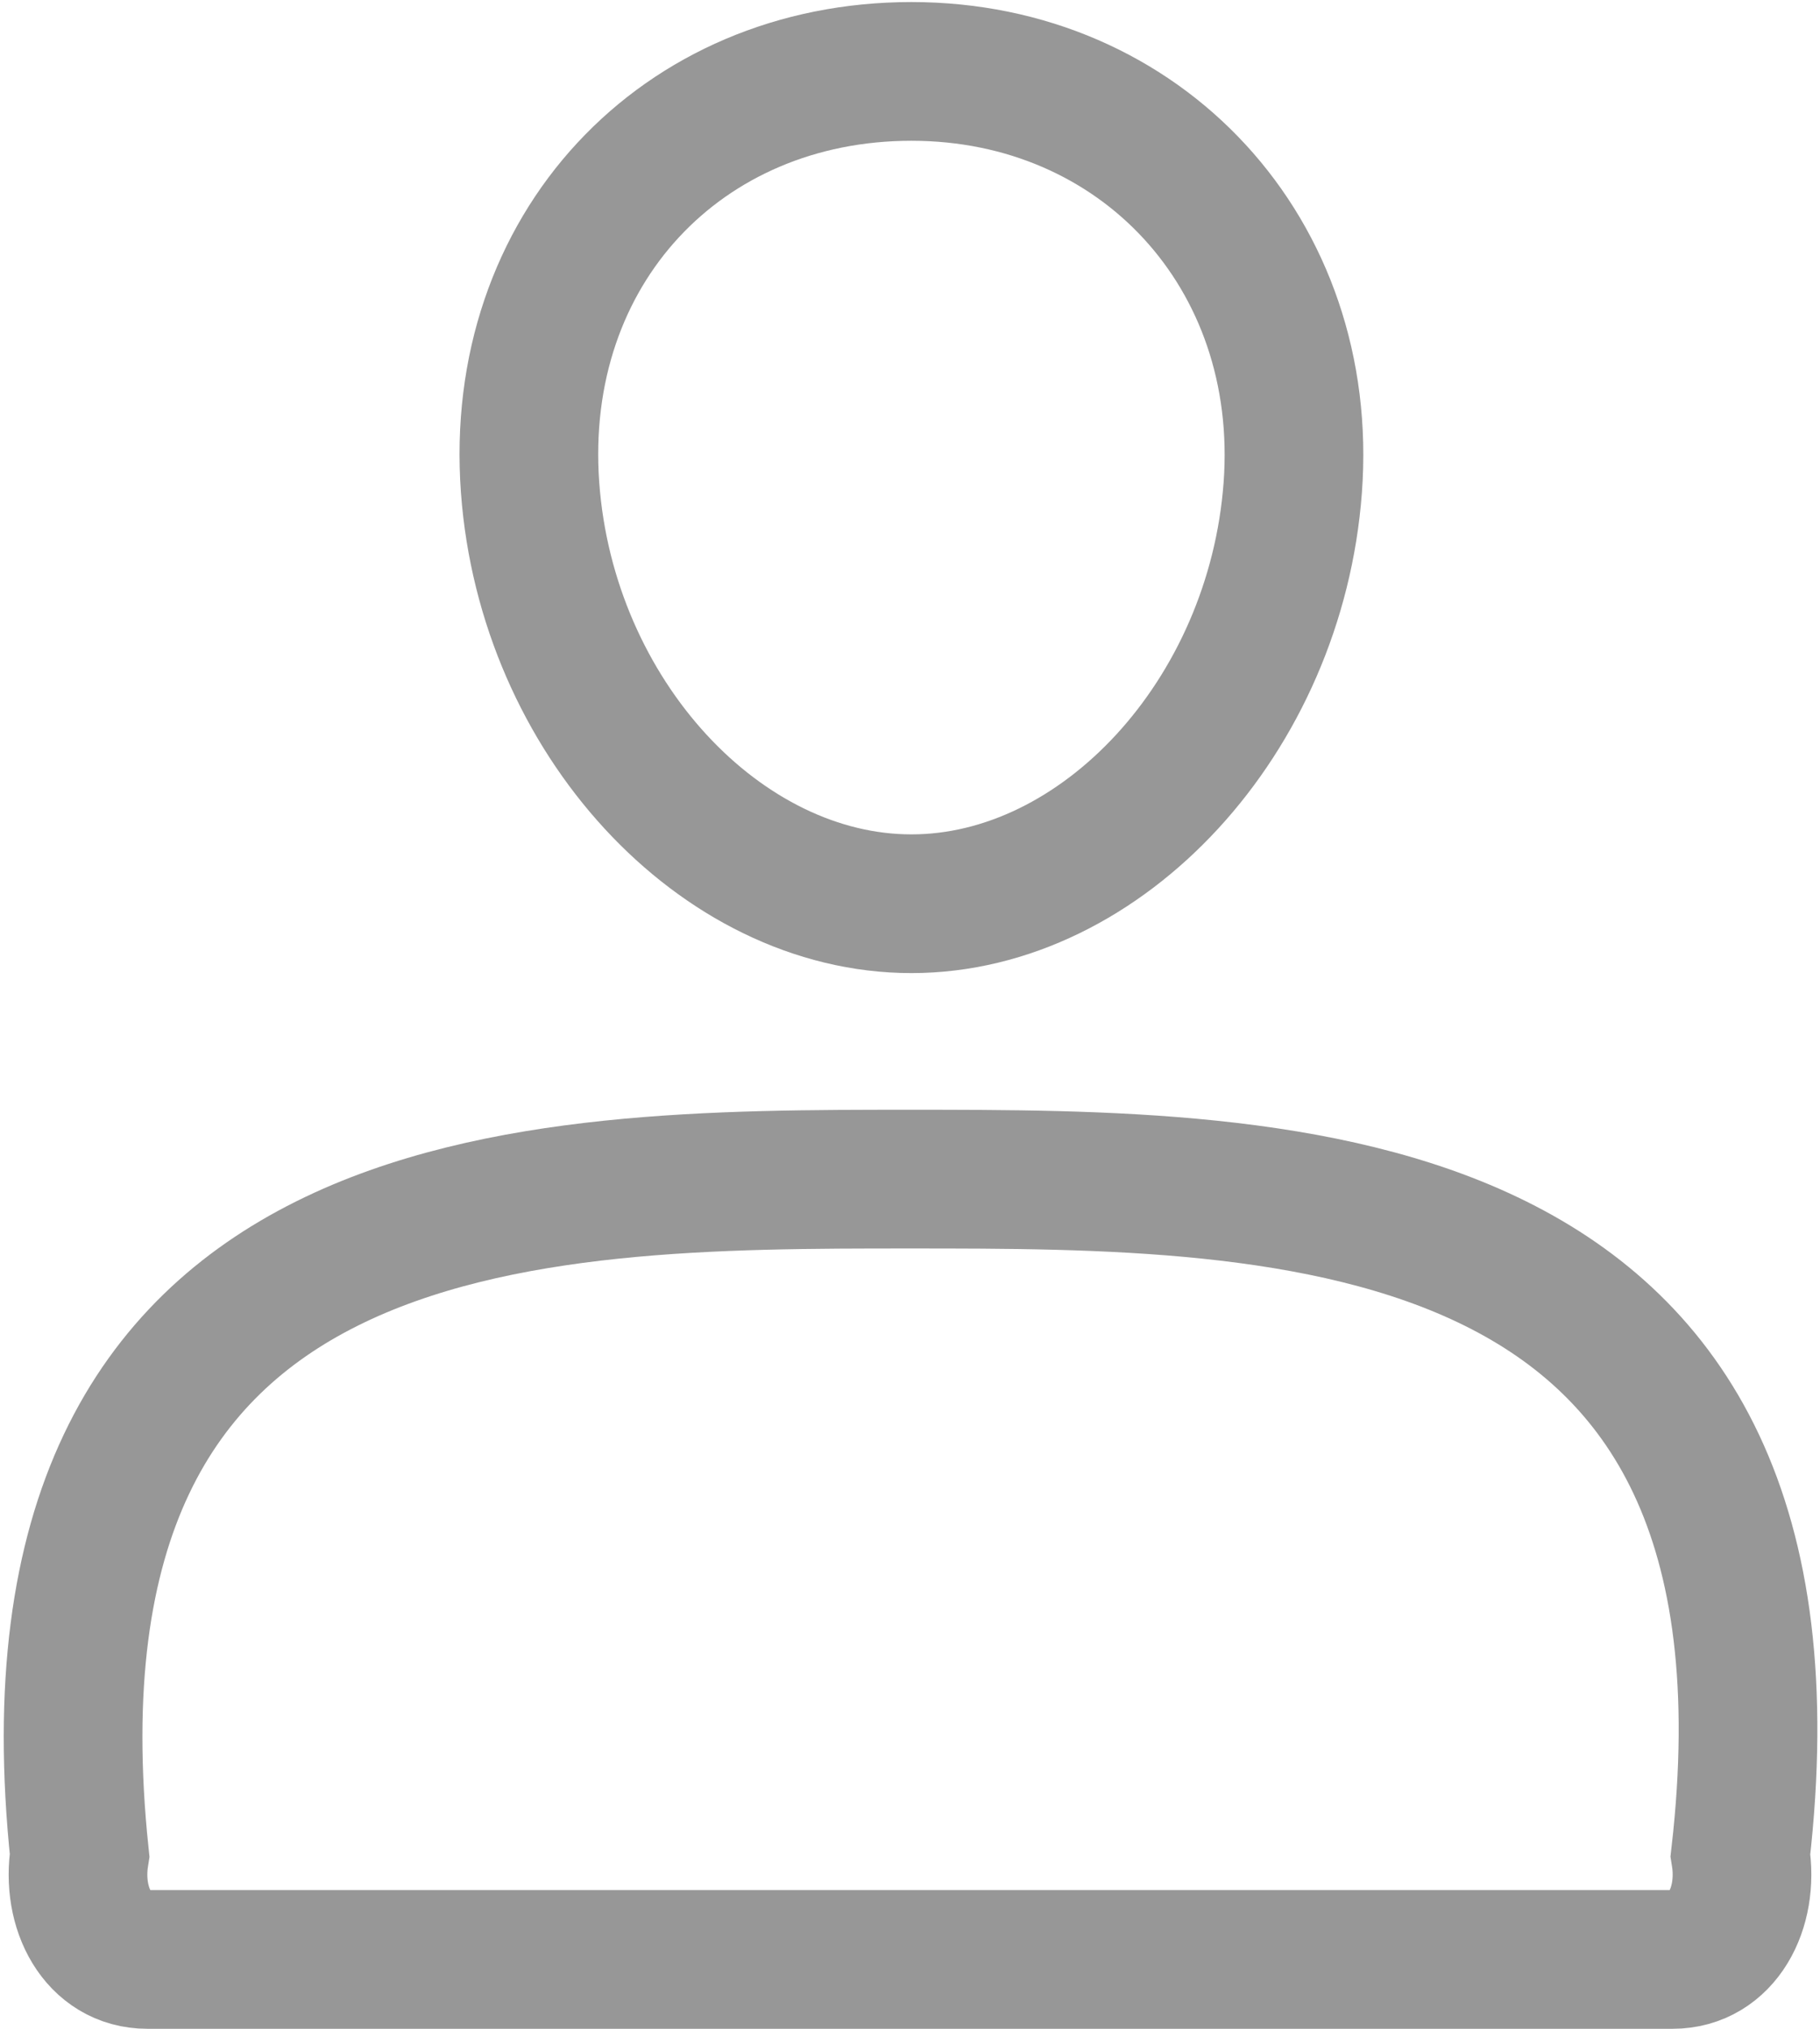 <svg width="420" height="468" viewBox="0 0 420 468" fill="none" xmlns="http://www.w3.org/2000/svg">
<path d="M298.328 112.473C294.408 165.343 254.328 208.473 210.328 208.473C166.328 208.473 126.178 165.353 122.328 112.473C118.328 57.473 157.328 16.473 210.328 16.473C263.328 16.473 302.328 58.473 298.328 112.473Z" stroke="#979797" stroke-width="32" stroke-linecap="round" stroke-linejoin="round"/>
<path d="M209.995 272C122.998 272 2 272 18.363 427.925C16.393 440.21 22.572 452 34.002 452H385.988C397.428 452 403.608 440.21 401.638 427.925C419.5 272 296.992 272 209.995 272Z" stroke="#979797" stroke-width="32" stroke-miterlimit="10"/>
</svg>
